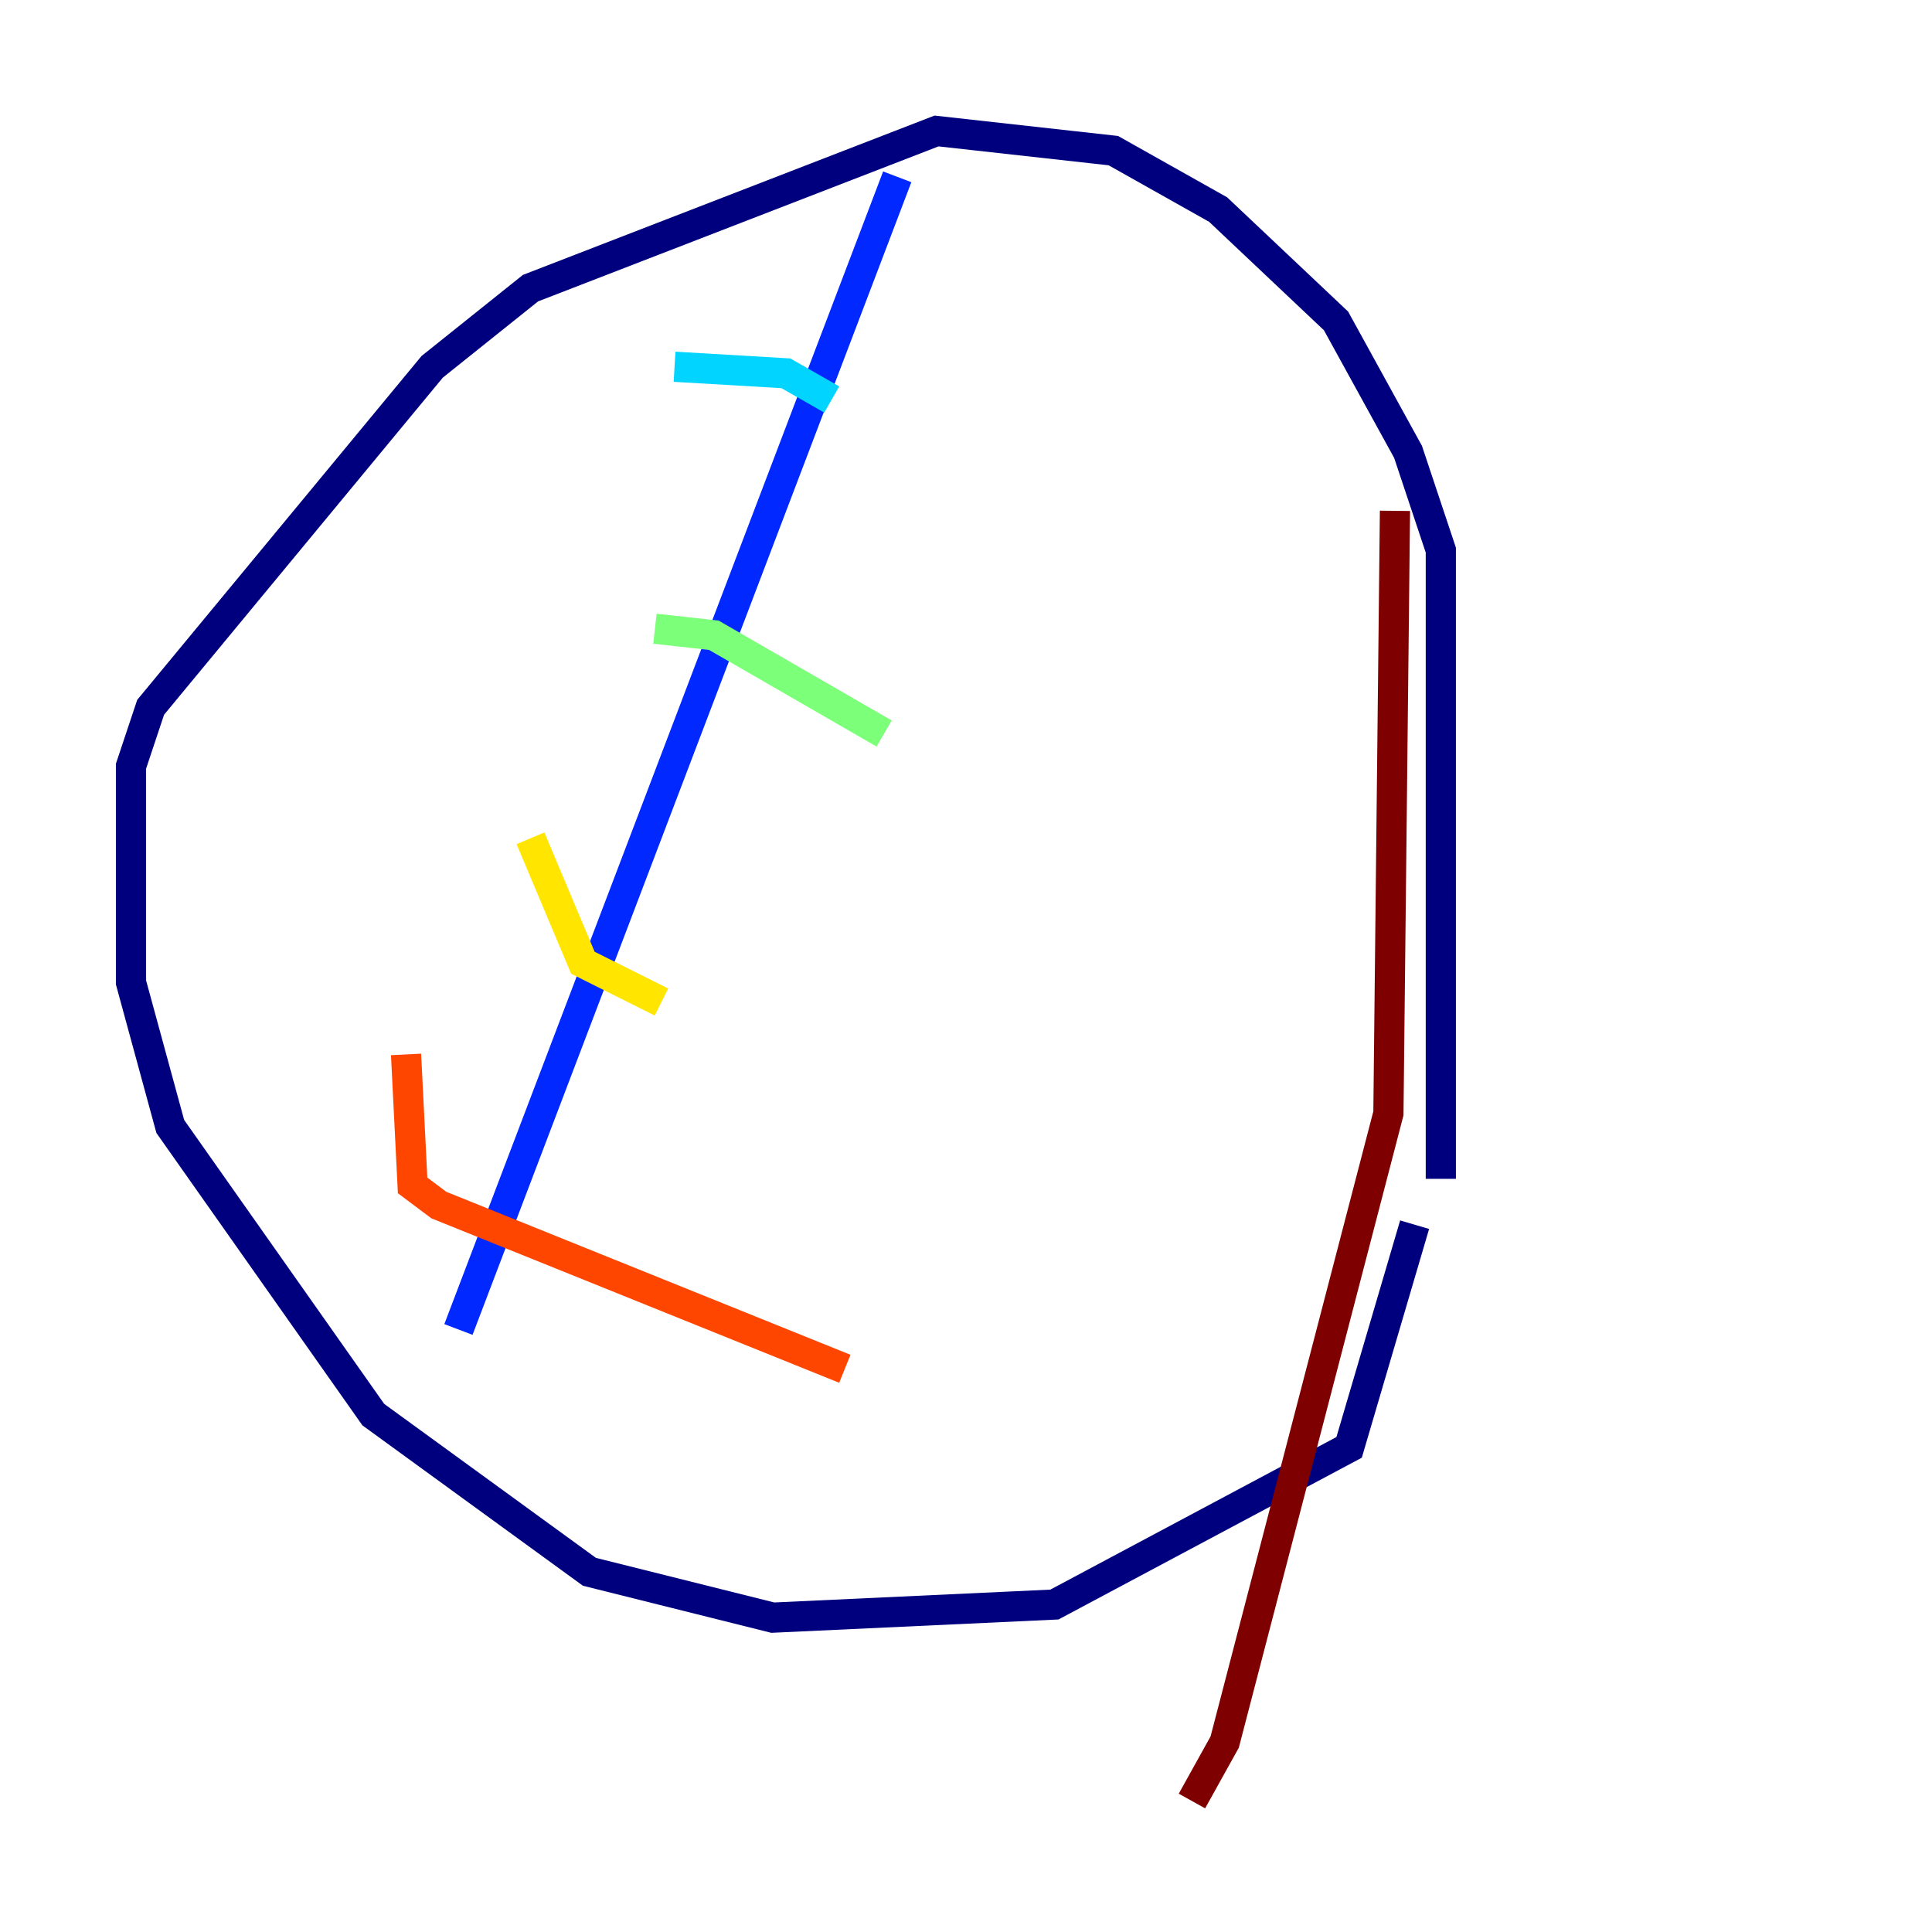 <?xml version="1.0" encoding="utf-8" ?>
<svg baseProfile="tiny" height="128" version="1.2" viewBox="0,0,128,128" width="128" xmlns="http://www.w3.org/2000/svg" xmlns:ev="http://www.w3.org/2001/xml-events" xmlns:xlink="http://www.w3.org/1999/xlink"><defs /><polyline fill="none" points="95.458,78.102 95.458,36.447 93.288,29.939 88.515,21.261 80.705,13.885 73.763,9.98 62.047,8.678 35.146,19.091 28.637,24.298 9.98,46.861 8.678,50.766 8.678,65.085 11.281,74.63 24.732,93.722 39.051,104.136 51.2,107.173 69.858,106.305 89.383,95.891 93.722,81.139" stroke="#00007f" stroke-width="2" /><polyline fill="none" points="59.444,11.715 30.373,88.081" stroke="#0028ff" stroke-width="2" /><polyline fill="none" points="44.691,24.298 52.068,24.732 55.105,26.468" stroke="#00d4ff" stroke-width="2" /><polyline fill="none" points="43.39,41.654 47.295,42.088 58.576,48.597" stroke="#7cff79" stroke-width="2" /><polyline fill="none" points="35.146,55.539 38.617,63.783 43.824,66.386" stroke="#ffe500" stroke-width="2" /><polyline fill="none" points="26.902,69.858 27.336,78.536 29.071,79.837 55.973,90.685" stroke="#ff4600" stroke-width="2" /><polyline fill="none" points="92.42,33.844 91.986,73.763 81.139,115.417 78.969,119.322" stroke="#7f0000" stroke-width="2" /></svg>